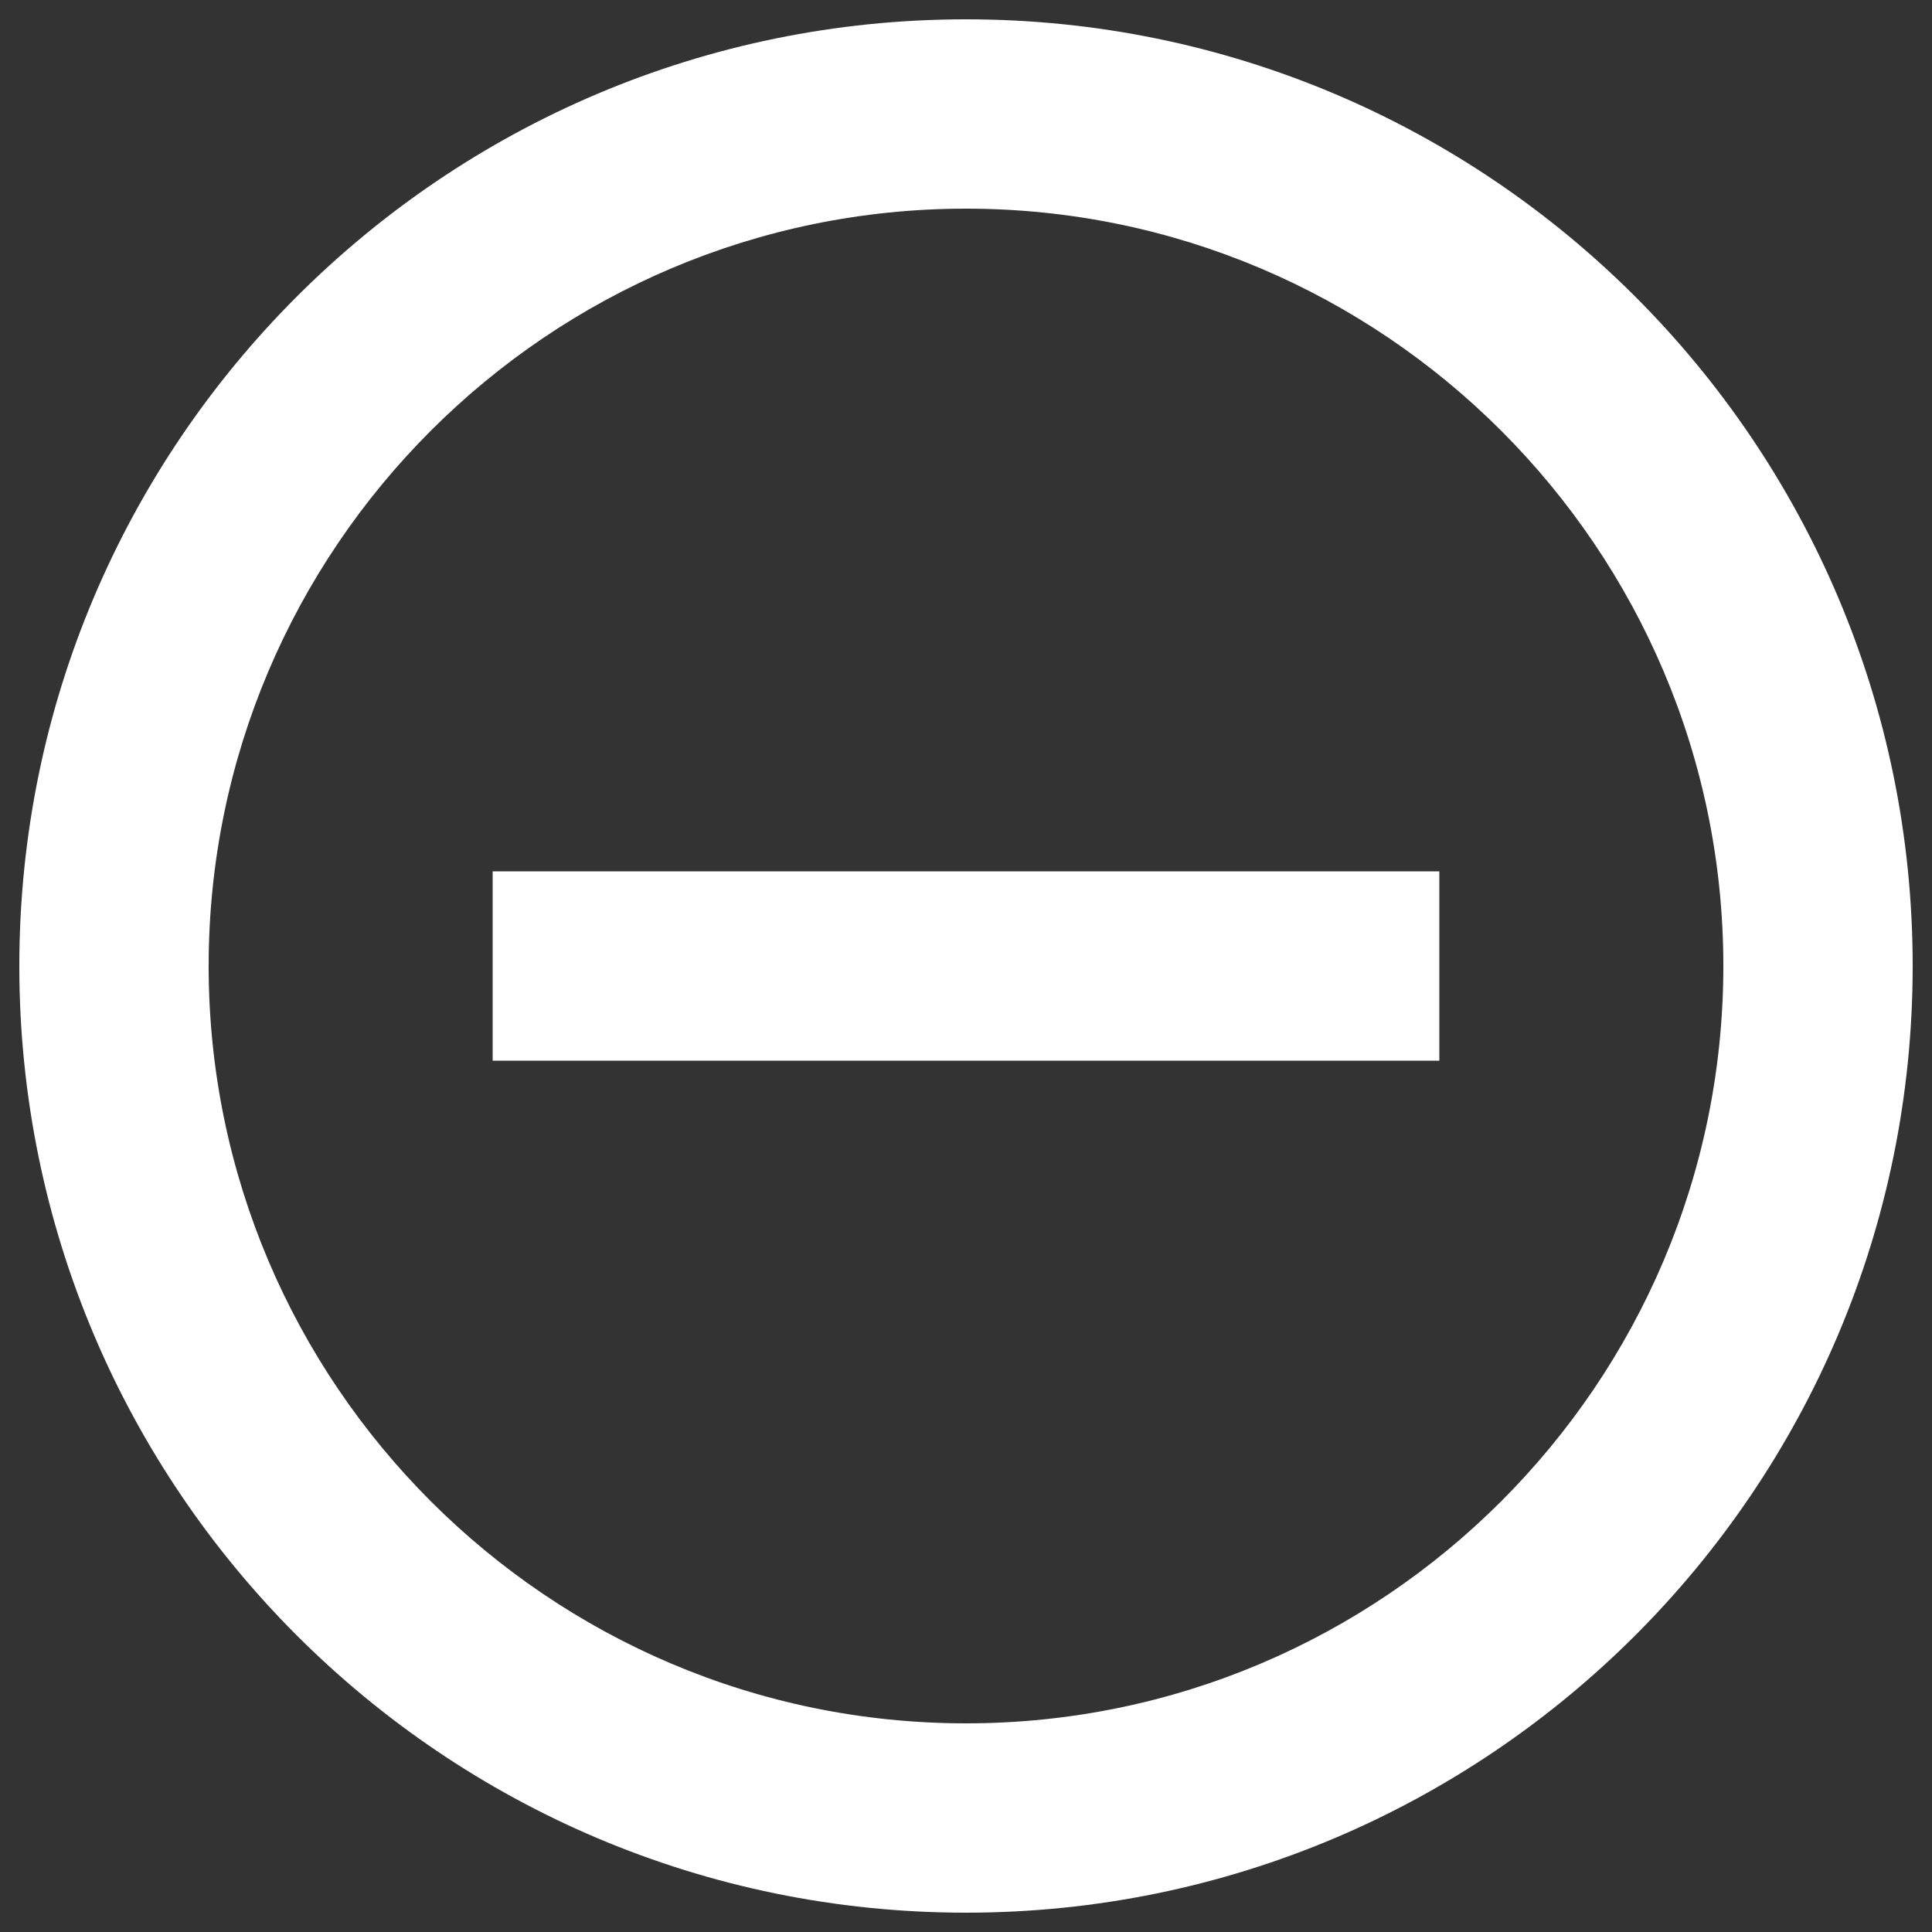 <?xml version="1.0" encoding="utf-8"?>
<!-- Generator: Adobe Illustrator 25.1.0, SVG Export Plug-In . SVG Version: 6.00 Build 0)  -->
<svg version="1.1" id="minus_Layer_1" xmlns="http://www.w3.org/2000/svg" xmlns:xlink="http://www.w3.org/1999/xlink" x="0px" y="0px"
	 viewBox="0 0 1000 1000" style="enable-background:new 0 0 1000 1000;" xml:space="preserve">
<rect x="0" y="0" width="1000" height="1000" fill="#333333" stroke="none"/>
<style type="text/css">
	.st0{fill:#FFFFFF;}
</style>
<g>
	<path class="st0" d="M500,892c-216.1,0-392-175.9-392-392s175.9-392,392-392s392,175.9,392,392S716.1,892,500,892 M500,10
		C229.5,10,10,229.5,10,500s219.5,490,490,490s490-219.5,490-490S770.5,10,500,10 M255,451v98h490v-98H255z"/>
</g>
</svg>
